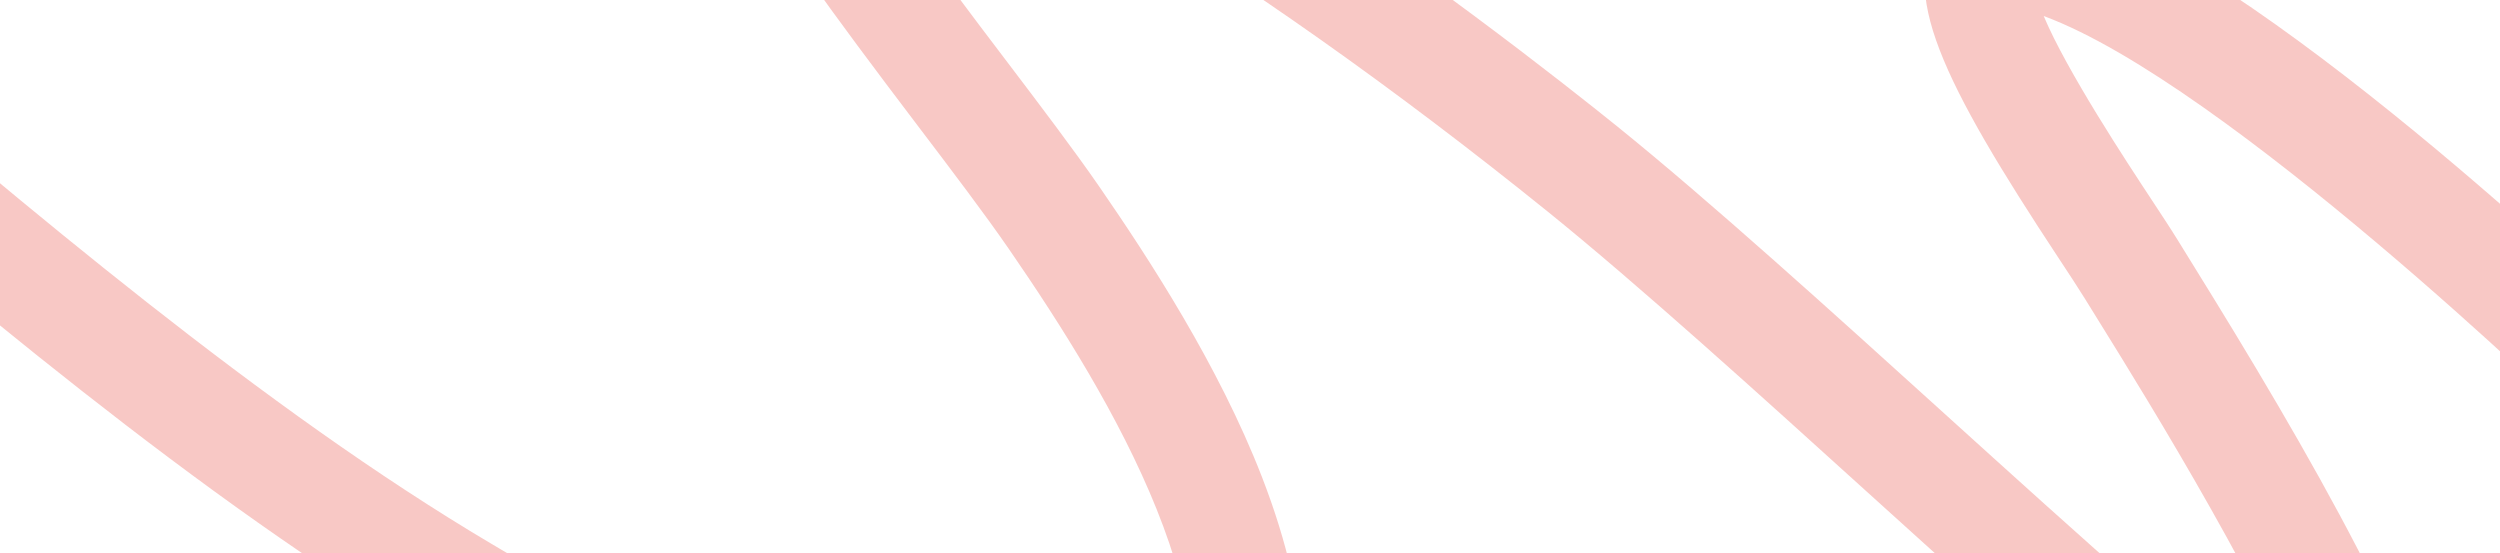 <svg width="854" height="189" viewBox="0 0 854 189" fill="none" xmlns="http://www.w3.org/2000/svg">
<path opacity="0.4" d="M906.589 117.788C906.501 117.685 906.414 117.582 906.306 117.493C901.178 112.505 779.798 -5.172 709.857 -30.173C688.291 -37.876 672.743 -35.901 663.615 -24.334C647.592 -4.036 663.626 28.134 703.266 88.237C706.939 93.814 710.112 98.62 712.084 101.835C713.494 104.146 715.32 107.09 717.494 110.567C733.394 136.217 776.38 205.5 794.584 254.018C761.935 229.767 705.827 178.957 665.409 142.359C625.491 106.217 584.21 68.822 552.421 43.162C517.776 15.22 341.145 -123.786 264.223 -115.78L263.613 -115.711C252.378 -114.177 243.664 -107.828 239.708 -98.305C229.047 -72.646 255.186 -33.887 313.12 42.44C325.121 58.254 336.45 73.18 344.607 85.016C380.144 136.562 424.729 211.114 401.55 263.302C399.131 268.731 395.581 271.862 389.665 273.741C341.968 288.871 210.874 211.239 167.793 185.719C89.983 139.633 9.107 70.81 -62.244 10.102L-77.361 -2.75C-77.99 -3.28 -78.648 -3.744 -79.311 -4.175C-81.519 -5.732 -84.083 -6.86 -86.933 -7.355C-97.153 -9.13 -106.861 -2.322 -108.629 7.86C-109.846 14.864 -106.978 21.631 -101.754 25.761L-86.668 38.59C-14.17 100.285 68.008 170.211 148.593 217.934C241.562 272.992 306.474 302.864 352.391 310.838C371.792 314.207 387.812 313.662 401.096 309.437C417.15 304.345 429.188 293.634 435.912 278.499C450.065 246.598 448.453 207.704 431.077 162.92C416.302 124.822 392.319 88.119 375.568 63.828C366.917 51.293 355.331 36.024 343.072 19.868C323.574 -5.812 285.539 -55.935 276.782 -78.382C320.908 -73.661 423.245 -12.826 528.727 72.302C559.683 97.292 600.572 134.321 640.093 170.115C770.976 288.637 803.97 315.049 827.525 302.293C832.027 299.853 842.155 292.243 839.178 274.161C831.521 227.668 787.181 151.81 749.415 90.929C747.298 87.531 745.514 84.647 744.147 82.396C741.848 78.634 738.508 73.571 734.656 67.719C726.753 55.734 705.941 24.153 698.129 5.476C760.638 28.538 878.808 143.136 880.011 144.308C880.523 144.8 881.058 145.261 881.6 145.687C884.066 147.779 887.095 149.268 890.524 149.864C900.745 151.639 910.453 144.832 912.221 134.649C913.38 128.178 911.033 121.957 906.589 117.788Z" fill="#EF776E"/>
</svg>
